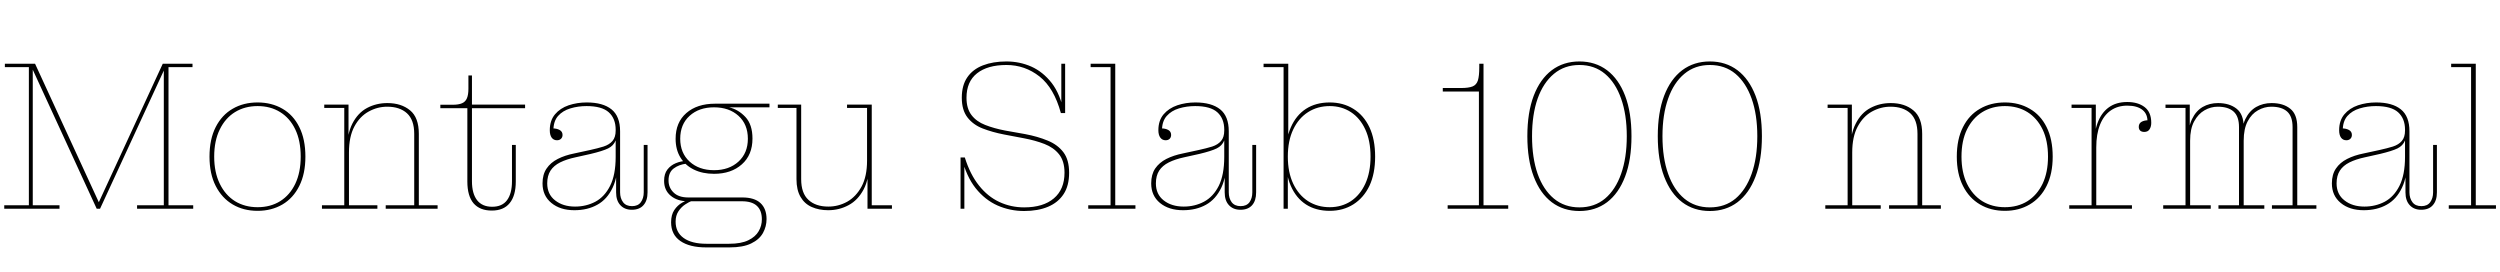 <svg xmlns="http://www.w3.org/2000/svg" xmlns:xlink="http://www.w3.org/1999/xlink" width="282.336" height="30.768"><path fill="black" d="M11.30 23.57L10.92 23.57L3.70 7.87L3.70 7.20L3.96 7.20L11.23 22.99L11.09 22.99L18.38 7.20L18.50 7.20L18.50 7.97L11.30 23.57ZM6.72 23.57L0.48 23.57L0.48 23.18L3.26 23.18L3.26 7.58L0.55 7.58L0.55 7.20L3.70 7.20L3.70 23.18L6.72 23.18L6.72 23.57ZM21.82 23.57L15.48 23.57L15.48 23.18L18.50 23.18L18.50 7.20L21.74 7.20L21.74 7.58L19.03 7.58L19.03 23.18L21.82 23.18L21.82 23.57ZM29.09 23.81L29.09 23.81Q27.50 23.81 26.28 23.09Q25.06 22.37 24.36 21Q23.66 19.63 23.66 17.69L23.66 17.69Q23.66 15.72 24.36 14.35Q25.06 12.98 26.28 12.28Q27.50 11.57 29.09 11.57L29.09 11.57Q30.67 11.57 31.90 12.28Q33.12 12.98 33.80 14.35Q34.49 15.72 34.49 17.69L34.49 17.69Q34.49 19.63 33.80 21Q33.12 22.37 31.90 23.09Q30.67 23.81 29.09 23.81ZM29.09 23.40L29.09 23.40Q30.55 23.40 31.64 22.72Q32.74 22.03 33.35 20.75Q33.96 19.46 33.96 17.69L33.96 17.69Q33.96 15.89 33.35 14.62Q32.74 13.34 31.64 12.66Q30.55 11.98 29.09 11.98L29.09 11.98Q27.65 11.98 26.54 12.66Q25.44 13.34 24.82 14.62Q24.19 15.89 24.19 17.69L24.19 17.69Q24.19 19.46 24.82 20.75Q25.44 22.03 26.54 22.72Q27.65 23.40 29.09 23.40ZM49.42 23.57L43.56 23.57L43.56 23.18L46.78 23.18L46.78 15.12Q46.78 13.54 45.96 12.79Q45.14 12.05 43.73 12.05L43.73 12.05Q42.62 12.05 41.63 12.60Q40.63 13.15 40.02 14.29Q39.41 15.43 39.41 17.21L39.41 17.21L39.17 17.21Q39.17 15.19 39.79 13.97Q40.42 12.74 41.46 12.19Q42.50 11.64 43.75 11.64L43.75 11.64Q45.31 11.64 46.31 12.46Q47.30 13.27 47.30 15.12L47.30 15.12L47.30 23.18L49.42 23.18L49.42 23.57ZM42.62 23.57L36.36 23.57L36.36 23.18L38.88 23.18L38.88 12.19L36.62 12.19L36.62 11.81L39.36 11.81L39.36 15.50L39.41 15.50L39.41 23.18L42.62 23.18L42.62 23.57ZM55.54 23.78L55.54 23.78Q54.19 23.78 53.48 22.96Q52.78 22.13 52.78 20.50L52.78 20.50L52.78 12.22L49.73 12.22L49.73 11.83L51.14 11.83Q51.79 11.83 52.18 11.66Q52.56 11.50 52.73 11.10Q52.90 10.70 52.90 10.03L52.90 10.03L52.90 8.52L53.30 8.52L53.30 20.47Q53.30 21.86 53.88 22.61Q54.46 23.35 55.58 23.35L55.58 23.35Q56.71 23.35 57.26 22.61Q57.82 21.86 57.82 20.47L57.82 20.47L57.82 16.37L58.25 16.37L58.25 20.50Q58.25 22.10 57.56 22.94Q56.88 23.78 55.54 23.78ZM59.30 12.22L53.30 12.22L53.30 11.81L59.30 11.81L59.30 12.22ZM62.90 15.84L62.90 15.84Q62.52 15.84 62.30 15.54Q62.09 15.24 62.09 14.71L62.09 14.71Q62.09 13.61 62.68 12.91Q63.26 12.22 64.22 11.89Q65.18 11.57 66.26 11.57L66.26 11.57Q68.09 11.57 69.06 12.35Q70.03 13.13 70.03 14.83L70.03 14.83L69.53 14.64Q69.53 13.39 68.75 12.68Q67.97 11.98 66.24 11.98L66.24 11.98Q65.28 11.98 64.42 12.24Q63.55 12.50 63.02 13.10Q62.50 13.70 62.50 14.71L62.50 14.71L62.40 14.50Q62.88 14.50 63.20 14.68Q63.53 14.86 63.53 15.24L63.53 15.24Q63.53 15.50 63.36 15.67Q63.19 15.84 62.90 15.84ZM71.35 23.69L71.35 23.69Q70.54 23.69 70.06 23.17Q69.58 22.66 69.58 21.72L69.58 21.72L69.58 19.42L69.53 19.42L69.53 15.86L69.43 15.86L69.53 15.26L69.53 14.64L70.03 14.83L70.03 21.72Q70.03 22.39 70.37 22.84Q70.70 23.28 71.38 23.28L71.38 23.28Q72.05 23.28 72.37 22.84Q72.70 22.39 72.70 21.72L72.70 21.72L72.70 16.37L73.13 16.37L73.13 21.72Q73.13 22.66 72.67 23.17Q72.22 23.69 71.35 23.69ZM64.87 23.74L64.87 23.74Q63.26 23.74 62.27 22.92Q61.27 22.10 61.27 20.71L61.27 20.71Q61.27 19.70 61.73 19.03Q62.18 18.36 62.99 17.95Q63.79 17.54 64.85 17.33L64.85 17.33L66.65 16.94Q67.51 16.75 68.16 16.55Q68.81 16.34 69.17 15.92Q69.53 15.50 69.53 14.74L69.53 14.74L69.65 15.86L69.53 15.86Q69.29 16.46 68.68 16.76Q68.06 17.06 66.72 17.38L66.72 17.38L65.02 17.76Q63.98 17.98 63.26 18.34Q62.54 18.70 62.17 19.27Q61.80 19.85 61.80 20.71L61.80 20.71Q61.80 21.94 62.69 22.63Q63.58 23.33 64.94 23.33L64.94 23.33Q66.19 23.33 67.24 22.78Q68.28 22.22 68.90 20.99Q69.53 19.75 69.53 17.71L69.53 17.71L69.79 17.71Q69.82 19.87 69.19 21.19Q68.57 22.51 67.46 23.12Q66.36 23.74 64.87 23.74ZM82.39 27.94L79.75 27.94Q77.88 27.94 76.84 27.22Q75.79 26.50 75.79 25.10L75.79 25.10Q75.79 24.26 76.15 23.72Q76.51 23.18 77.05 22.88Q77.59 22.58 78.07 22.49L78.07 22.49L78.14 22.70Q77.81 22.80 77.38 23.09Q76.94 23.38 76.62 23.86Q76.30 24.34 76.30 25.03L76.30 25.03Q76.30 26.23 77.21 26.88Q78.12 27.53 79.78 27.53L79.78 27.53L82.34 27.53Q83.71 27.53 84.52 27.13Q85.32 26.74 85.68 26.11Q86.04 25.49 86.04 24.77L86.04 24.77Q86.04 23.78 85.49 23.26Q84.94 22.73 83.78 22.73L83.78 22.73L77.69 22.73Q76.49 22.73 75.74 22.10Q75 21.48 75 20.42L75 20.42Q75 19.63 75.37 19.15Q75.74 18.67 76.32 18.43Q76.90 18.19 77.50 18.17L77.50 18.17L77.54 18.48Q76.68 18.58 76.09 19.02Q75.50 19.46 75.50 20.38L75.50 20.38Q75.50 21.19 76.07 21.74Q76.63 22.30 77.74 22.30L77.74 22.30L83.83 22.30Q85.20 22.30 85.88 22.93Q86.57 23.57 86.57 24.74L86.57 24.74Q86.57 25.58 86.16 26.32Q85.75 27.05 84.84 27.49Q83.93 27.94 82.39 27.94L82.39 27.94ZM80.64 19.63L80.64 19.63Q79.34 19.63 78.36 19.15Q77.38 18.67 76.84 17.78Q76.30 16.90 76.30 15.67L76.30 15.67Q76.30 13.82 77.51 12.77Q78.72 11.71 80.76 11.71L80.76 11.71L82.34 12.12Q83.38 12.36 84.18 13.21Q84.98 14.06 84.98 15.65L84.98 15.65Q84.98 17.50 83.78 18.56Q82.58 19.63 80.64 19.63ZM80.64 19.22L80.64 19.22Q82.34 19.22 83.40 18.25Q84.46 17.28 84.46 15.67L84.46 15.67Q84.46 14.04 83.40 13.08Q82.34 12.12 80.64 12.12L80.64 12.12Q78.94 12.12 77.88 13.08Q76.82 14.04 76.82 15.67L76.82 15.67Q76.82 17.28 77.88 18.25Q78.94 19.22 80.64 19.22ZM86.90 12.12L82.34 12.12L80.76 11.71L86.90 11.71L86.90 12.12ZM93.53 23.74L93.53 23.74Q92.50 23.74 91.68 23.38Q90.86 23.02 90.41 22.24Q89.95 21.46 89.95 20.23L89.95 20.23L89.95 12.19L87.84 12.19L87.84 11.81L90.48 11.81L90.48 20.23Q90.48 21.82 91.30 22.57Q92.11 23.33 93.55 23.33L93.55 23.33Q94.68 23.33 95.68 22.78Q96.67 22.22 97.30 21.07Q97.92 19.92 97.92 18.14L97.92 18.14L98.18 18.14Q98.18 20.16 97.54 21.38Q96.89 22.61 95.83 23.17Q94.78 23.74 93.53 23.74ZM100.73 23.57L97.97 23.57L97.97 19.42L97.92 19.42L97.92 12.19L95.66 12.19L95.66 11.81L98.45 11.81L98.45 23.18L100.73 23.18L100.73 23.57ZM115.66 23.83L115.66 23.83Q114.07 23.83 112.66 23.21Q111.24 22.58 110.18 21.25Q109.13 19.92 108.60 17.78L108.60 17.78L108.96 17.78Q109.56 19.70 110.56 20.95Q111.55 22.20 112.86 22.81Q114.17 23.42 115.66 23.42L115.66 23.42Q117.82 23.42 119.02 22.40Q120.22 21.38 120.22 19.51L120.22 19.51Q120.22 18.19 119.60 17.42Q118.99 16.66 117.96 16.26Q116.93 15.86 115.66 15.62L115.66 15.62L113.40 15.19Q112.06 14.93 110.98 14.51Q109.90 14.09 109.26 13.26Q108.62 12.43 108.62 11.04L108.62 11.04Q108.62 9.62 109.25 8.72Q109.87 7.82 111.01 7.38Q112.15 6.94 113.66 6.94L113.66 6.94Q115.15 6.94 116.47 7.52Q117.79 8.11 118.78 9.38Q119.76 10.66 120.17 12.77L120.17 12.77L119.81 12.77Q119.04 9.94 117.40 8.64Q115.75 7.34 113.66 7.34L113.66 7.34Q111.53 7.34 110.34 8.28Q109.15 9.22 109.15 11.04L109.15 11.04Q109.15 12.26 109.72 13.00Q110.28 13.73 111.26 14.11Q112.25 14.50 113.50 14.74L113.50 14.74L115.75 15.14Q117.19 15.41 118.32 15.88Q119.45 16.34 120.10 17.20Q120.74 18.05 120.74 19.51L120.74 19.51Q120.74 20.98 120.12 21.92Q119.50 22.87 118.36 23.35Q117.22 23.83 115.66 23.83ZM108.91 23.57L108.48 23.57L108.48 17.78L108.60 17.78L108.91 18.50L108.91 23.57ZM120.29 12.77L120.17 12.77L119.86 11.95L119.86 7.20L120.29 7.20L120.29 12.77ZM128.23 23.57L122.90 23.57L122.90 23.18L125.42 23.18L125.42 7.58L123.17 7.58L123.17 7.20L125.95 7.20L125.95 23.18L128.23 23.18L128.23 23.57ZM131.64 15.84L131.64 15.84Q131.26 15.84 131.04 15.54Q130.82 15.24 130.82 14.71L130.82 14.71Q130.82 13.61 131.41 12.91Q132 12.22 132.96 11.89Q133.92 11.57 135 11.57L135 11.57Q136.82 11.57 137.80 12.35Q138.77 13.13 138.77 14.83L138.77 14.83L138.26 14.64Q138.26 13.39 137.48 12.68Q136.70 11.98 134.98 11.98L134.98 11.98Q134.02 11.98 133.15 12.24Q132.29 12.50 131.76 13.10Q131.23 13.70 131.23 14.71L131.23 14.71L131.14 14.50Q131.62 14.50 131.94 14.68Q132.26 14.86 132.26 15.24L132.26 15.24Q132.26 15.50 132.10 15.67Q131.93 15.84 131.64 15.84ZM140.09 23.69L140.09 23.69Q139.27 23.69 138.79 23.17Q138.31 22.66 138.31 21.72L138.31 21.72L138.31 19.42L138.26 19.42L138.26 15.86L138.17 15.86L138.26 15.26L138.26 14.64L138.77 14.83L138.77 21.72Q138.77 22.39 139.10 22.84Q139.44 23.28 140.11 23.28L140.11 23.28Q140.78 23.28 141.11 22.84Q141.43 22.39 141.43 21.72L141.43 21.72L141.43 16.37L141.86 16.37L141.86 21.72Q141.86 22.66 141.41 23.17Q140.95 23.69 140.09 23.69ZM133.61 23.74L133.61 23.74Q132 23.74 131.00 22.92Q130.01 22.10 130.01 20.71L130.01 20.71Q130.01 19.70 130.46 19.03Q130.92 18.36 131.72 17.95Q132.53 17.54 133.58 17.33L133.58 17.33L135.38 16.94Q136.25 16.75 136.90 16.55Q137.54 16.34 137.90 15.92Q138.26 15.50 138.26 14.74L138.26 14.74L138.38 15.86L138.26 15.86Q138.02 16.46 137.41 16.76Q136.80 17.06 135.46 17.38L135.46 17.38L133.75 17.76Q132.72 17.98 132 18.34Q131.28 18.70 130.91 19.27Q130.54 19.85 130.54 20.71L130.54 20.71Q130.54 21.94 131.42 22.63Q132.31 23.33 133.68 23.33L133.68 23.33Q134.93 23.33 135.97 22.78Q137.02 22.22 137.64 20.99Q138.26 19.75 138.26 17.71L138.26 17.71L138.53 17.71Q138.55 19.87 137.93 21.19Q137.30 22.51 136.20 23.12Q135.10 23.74 133.61 23.74ZM150.17 23.81L150.17 23.81Q148.61 23.81 147.49 23.09Q146.38 22.37 145.78 21Q145.18 19.63 145.18 17.71L145.18 17.71L145.18 17.66Q145.18 15.74 145.78 14.38Q146.38 13.01 147.49 12.29Q148.61 11.57 150.17 11.57L150.17 11.57Q151.68 11.57 152.84 12.29Q154.01 13.01 154.66 14.38Q155.30 15.74 155.30 17.69L155.30 17.69Q155.30 19.61 154.66 20.98Q154.01 22.34 152.84 23.08Q151.68 23.81 150.17 23.81ZM150.17 23.40L150.17 23.40Q151.51 23.40 152.56 22.72Q153.60 22.03 154.19 20.75Q154.78 19.46 154.78 17.69L154.78 17.69Q154.78 15.89 154.19 14.62Q153.60 13.34 152.56 12.66Q151.51 11.98 150.17 11.98L150.17 11.98Q148.80 11.98 147.73 12.66Q146.66 13.34 146.05 14.62Q145.44 15.89 145.44 17.69L145.44 17.69Q145.44 19.46 146.05 20.75Q146.66 22.03 147.73 22.72Q148.80 23.40 150.17 23.40ZM145.44 23.57L144.96 23.57L144.96 7.58L142.70 7.58L142.70 7.20L145.49 7.20L145.49 15.53L145.27 17.69L145.44 19.39L145.44 23.57ZM170.33 23.57L163.49 23.57L163.49 23.18L167.02 23.18L167.02 10.34L162.94 10.34L162.94 9.94L165.00 9.94Q165.86 9.94 166.31 9.76Q166.75 9.58 166.91 9.07Q167.06 8.57 167.06 7.63L167.06 7.63L167.06 7.20L167.54 7.20L167.54 23.18L170.33 23.18L170.33 23.57ZM178.37 23.83L178.37 23.83Q176.57 23.83 175.25 22.84Q173.93 21.84 173.21 19.94Q172.49 18.05 172.49 15.38L172.49 15.38Q172.49 12.70 173.21 10.81Q173.93 8.93 175.25 7.93Q176.57 6.94 178.37 6.94L178.37 6.94Q180.17 6.94 181.49 7.93Q182.81 8.93 183.53 10.81Q184.25 12.70 184.25 15.38L184.25 15.38Q184.25 18.05 183.53 19.94Q182.81 21.84 181.49 22.84Q180.17 23.83 178.37 23.83ZM178.37 23.42L178.37 23.42Q180.07 23.42 181.26 22.43Q182.45 21.43 183.08 19.63Q183.72 17.83 183.72 15.38L183.72 15.38Q183.72 12.94 183.08 11.14Q182.45 9.34 181.26 8.34Q180.07 7.34 178.37 7.34L178.37 7.34Q176.69 7.34 175.49 8.34Q174.29 9.34 173.65 11.14Q173.02 12.94 173.02 15.38L173.02 15.38Q173.02 17.83 173.65 19.63Q174.29 21.43 175.49 22.43Q176.69 23.42 178.37 23.42ZM193.10 23.83L193.10 23.83Q191.30 23.83 189.98 22.84Q188.66 21.84 187.94 19.94Q187.22 18.05 187.22 15.38L187.22 15.38Q187.22 12.70 187.94 10.81Q188.66 8.93 189.98 7.93Q191.30 6.94 193.10 6.94L193.10 6.94Q194.90 6.94 196.22 7.93Q197.54 8.93 198.26 10.81Q198.98 12.70 198.98 15.38L198.98 15.38Q198.98 18.05 198.26 19.94Q197.54 21.84 196.22 22.84Q194.90 23.83 193.10 23.83ZM193.10 23.42L193.10 23.42Q194.81 23.42 196.00 22.43Q197.18 21.43 197.82 19.63Q198.46 17.83 198.46 15.38L198.46 15.38Q198.46 12.94 197.82 11.14Q197.18 9.34 196.00 8.34Q194.81 7.34 193.10 7.34L193.10 7.34Q191.42 7.34 190.22 8.34Q189.02 9.34 188.39 11.14Q187.75 12.94 187.75 15.38L187.75 15.38Q187.75 17.83 188.39 19.63Q189.02 21.43 190.22 22.43Q191.42 23.42 193.10 23.42ZM219.19 23.57L213.34 23.57L213.34 23.18L216.55 23.18L216.55 15.12Q216.55 13.54 215.74 12.79Q214.92 12.05 213.50 12.05L213.50 12.05Q212.40 12.05 211.40 12.60Q210.41 13.15 209.80 14.29Q209.18 15.43 209.18 17.21L209.18 17.21L208.94 17.21Q208.94 15.19 209.57 13.97Q210.19 12.74 211.24 12.19Q212.28 11.64 213.53 11.64L213.53 11.64Q215.09 11.64 216.08 12.46Q217.08 13.27 217.08 15.12L217.08 15.12L217.08 23.18L219.19 23.18L219.19 23.57ZM212.40 23.57L206.14 23.57L206.14 23.18L208.66 23.18L208.66 12.19L206.40 12.19L206.40 11.81L209.14 11.81L209.14 15.50L209.18 15.50L209.18 23.18L212.40 23.18L212.40 23.57ZM226.42 23.81L226.42 23.81Q224.83 23.81 223.61 23.09Q222.38 22.37 221.69 21Q220.99 19.63 220.99 17.69L220.99 17.69Q220.99 15.72 221.69 14.35Q222.38 12.98 223.61 12.28Q224.83 11.57 226.42 11.57L226.42 11.57Q228.00 11.57 229.22 12.28Q230.45 12.98 231.13 14.35Q231.82 15.72 231.82 17.69L231.82 17.69Q231.82 19.63 231.13 21Q230.45 22.37 229.22 23.09Q228.00 23.81 226.42 23.81ZM226.42 23.40L226.42 23.40Q227.88 23.40 228.97 22.72Q230.06 22.03 230.68 20.75Q231.29 19.46 231.29 17.69L231.29 17.69Q231.29 15.89 230.68 14.62Q230.06 13.34 228.97 12.66Q227.88 11.98 226.42 11.98L226.42 11.98Q224.98 11.98 223.87 12.66Q222.77 13.34 222.14 14.62Q221.52 15.89 221.52 17.69L221.52 17.69Q221.52 19.46 222.14 20.75Q222.77 22.03 223.87 22.72Q224.98 23.40 226.42 23.40ZM240.77 23.57L233.69 23.57L233.69 23.18L236.21 23.18L236.21 12.19L233.95 12.19L233.95 11.81L236.69 11.81L236.69 15.72L236.74 15.72L236.74 23.18L240.77 23.18L240.77 23.57ZM236.74 16.66L236.47 16.66Q236.47 15.02 236.89 13.88Q237.31 12.74 238.15 12.13Q238.99 11.52 240.24 11.52L240.24 11.52Q241.46 11.52 242.21 12.10Q242.95 12.67 242.95 13.87L242.95 13.87Q242.95 14.30 242.76 14.60Q242.57 14.90 242.16 14.90L242.16 14.90Q241.87 14.90 241.70 14.75Q241.54 14.59 241.54 14.33L241.54 14.33Q241.54 13.94 241.85 13.76Q242.16 13.58 242.64 13.58L242.64 13.58L242.52 13.82Q242.57 12.91 241.97 12.42Q241.37 11.93 240.24 11.93L240.24 11.93Q239.16 11.93 238.37 12.48Q237.58 13.03 237.16 14.09Q236.74 15.14 236.74 16.66L236.74 16.66ZM249.67 23.57L244.30 23.57L244.30 23.18L246.82 23.18L246.82 12.19L244.56 12.19L244.56 11.81L247.30 11.81L247.30 15.24L247.34 15.24L247.34 23.18L249.67 23.18L249.67 23.57ZM255.72 23.57L250.54 23.57L250.54 23.18L252.86 23.18L252.86 14.35Q252.86 13.15 252.25 12.60Q251.64 12.05 250.46 12.05L250.46 12.05Q249.67 12.05 248.96 12.46Q248.26 12.86 247.80 13.70Q247.34 14.54 247.34 15.89L247.34 15.89L247.10 15.89Q247.10 14.40 247.55 13.46Q247.99 12.53 248.76 12.08Q249.53 11.64 250.49 11.64L250.49 11.64Q251.78 11.64 252.59 12.28Q253.39 12.91 253.39 14.35L253.39 14.35L253.39 23.18L255.72 23.18L255.72 23.57ZM261.60 23.57L256.58 23.57L256.58 23.18L258.91 23.18L258.91 14.35Q258.91 13.15 258.30 12.60Q257.69 12.05 256.51 12.05L256.51 12.05Q255.72 12.05 255.00 12.46Q254.28 12.86 253.84 13.70Q253.39 14.54 253.39 15.89L253.39 15.89L253.13 15.89Q253.13 14.40 253.57 13.46Q254.02 12.53 254.80 12.08Q255.58 11.64 256.54 11.64L256.54 11.64Q257.86 11.64 258.65 12.28Q259.44 12.91 259.44 14.35L259.44 14.35L259.44 23.18L261.60 23.18L261.60 23.57ZM264.98 15.84L264.98 15.84Q264.60 15.84 264.38 15.54Q264.17 15.24 264.17 14.71L264.17 14.71Q264.17 13.61 264.76 12.91Q265.34 12.22 266.30 11.89Q267.26 11.57 268.34 11.57L268.34 11.57Q270.17 11.57 271.14 12.35Q272.11 13.13 272.11 14.83L272.11 14.83L271.61 14.64Q271.61 13.39 270.83 12.68Q270.05 11.98 268.32 11.98L268.32 11.98Q267.36 11.98 266.50 12.24Q265.63 12.50 265.10 13.10Q264.58 13.70 264.58 14.71L264.58 14.71L264.48 14.50Q264.96 14.50 265.28 14.68Q265.61 14.86 265.61 15.24L265.61 15.24Q265.61 15.50 265.44 15.67Q265.27 15.84 264.98 15.84ZM273.43 23.69L273.43 23.69Q272.62 23.69 272.14 23.17Q271.66 22.66 271.66 21.72L271.66 21.72L271.66 19.42L271.61 19.42L271.61 15.86L271.51 15.86L271.61 15.26L271.61 14.64L272.11 14.83L272.11 21.72Q272.11 22.39 272.45 22.84Q272.78 23.28 273.46 23.28L273.46 23.28Q274.13 23.28 274.45 22.84Q274.78 22.39 274.78 21.72L274.78 21.72L274.78 16.37L275.21 16.37L275.21 21.72Q275.21 22.66 274.75 23.17Q274.30 23.69 273.43 23.69ZM266.95 23.74L266.95 23.74Q265.34 23.74 264.35 22.92Q263.35 22.10 263.35 20.71L263.35 20.71Q263.35 19.70 263.81 19.03Q264.26 18.36 265.07 17.95Q265.87 17.54 266.93 17.33L266.93 17.33L268.73 16.94Q269.59 16.75 270.24 16.55Q270.89 16.34 271.25 15.92Q271.61 15.50 271.61 14.74L271.61 14.74L271.73 15.86L271.61 15.86Q271.37 16.46 270.76 16.76Q270.14 17.06 268.80 17.38L268.80 17.38L267.10 17.76Q266.06 17.98 265.34 18.34Q264.62 18.70 264.25 19.27Q263.88 19.85 263.88 20.71L263.88 20.71Q263.88 21.94 264.77 22.63Q265.66 23.33 267.02 23.33L267.02 23.33Q268.27 23.33 269.32 22.78Q270.36 22.22 270.98 20.99Q271.61 19.75 271.61 17.71L271.61 17.71L271.87 17.71Q271.90 19.87 271.27 21.19Q270.65 22.51 269.54 23.12Q268.44 23.74 266.95 23.74ZM281.88 23.57L276.55 23.57L276.55 23.18L279.07 23.18L279.07 7.58L276.82 7.58L276.82 7.20L279.60 7.20L279.60 23.18L281.88 23.18L281.88 23.57Z"/></svg>